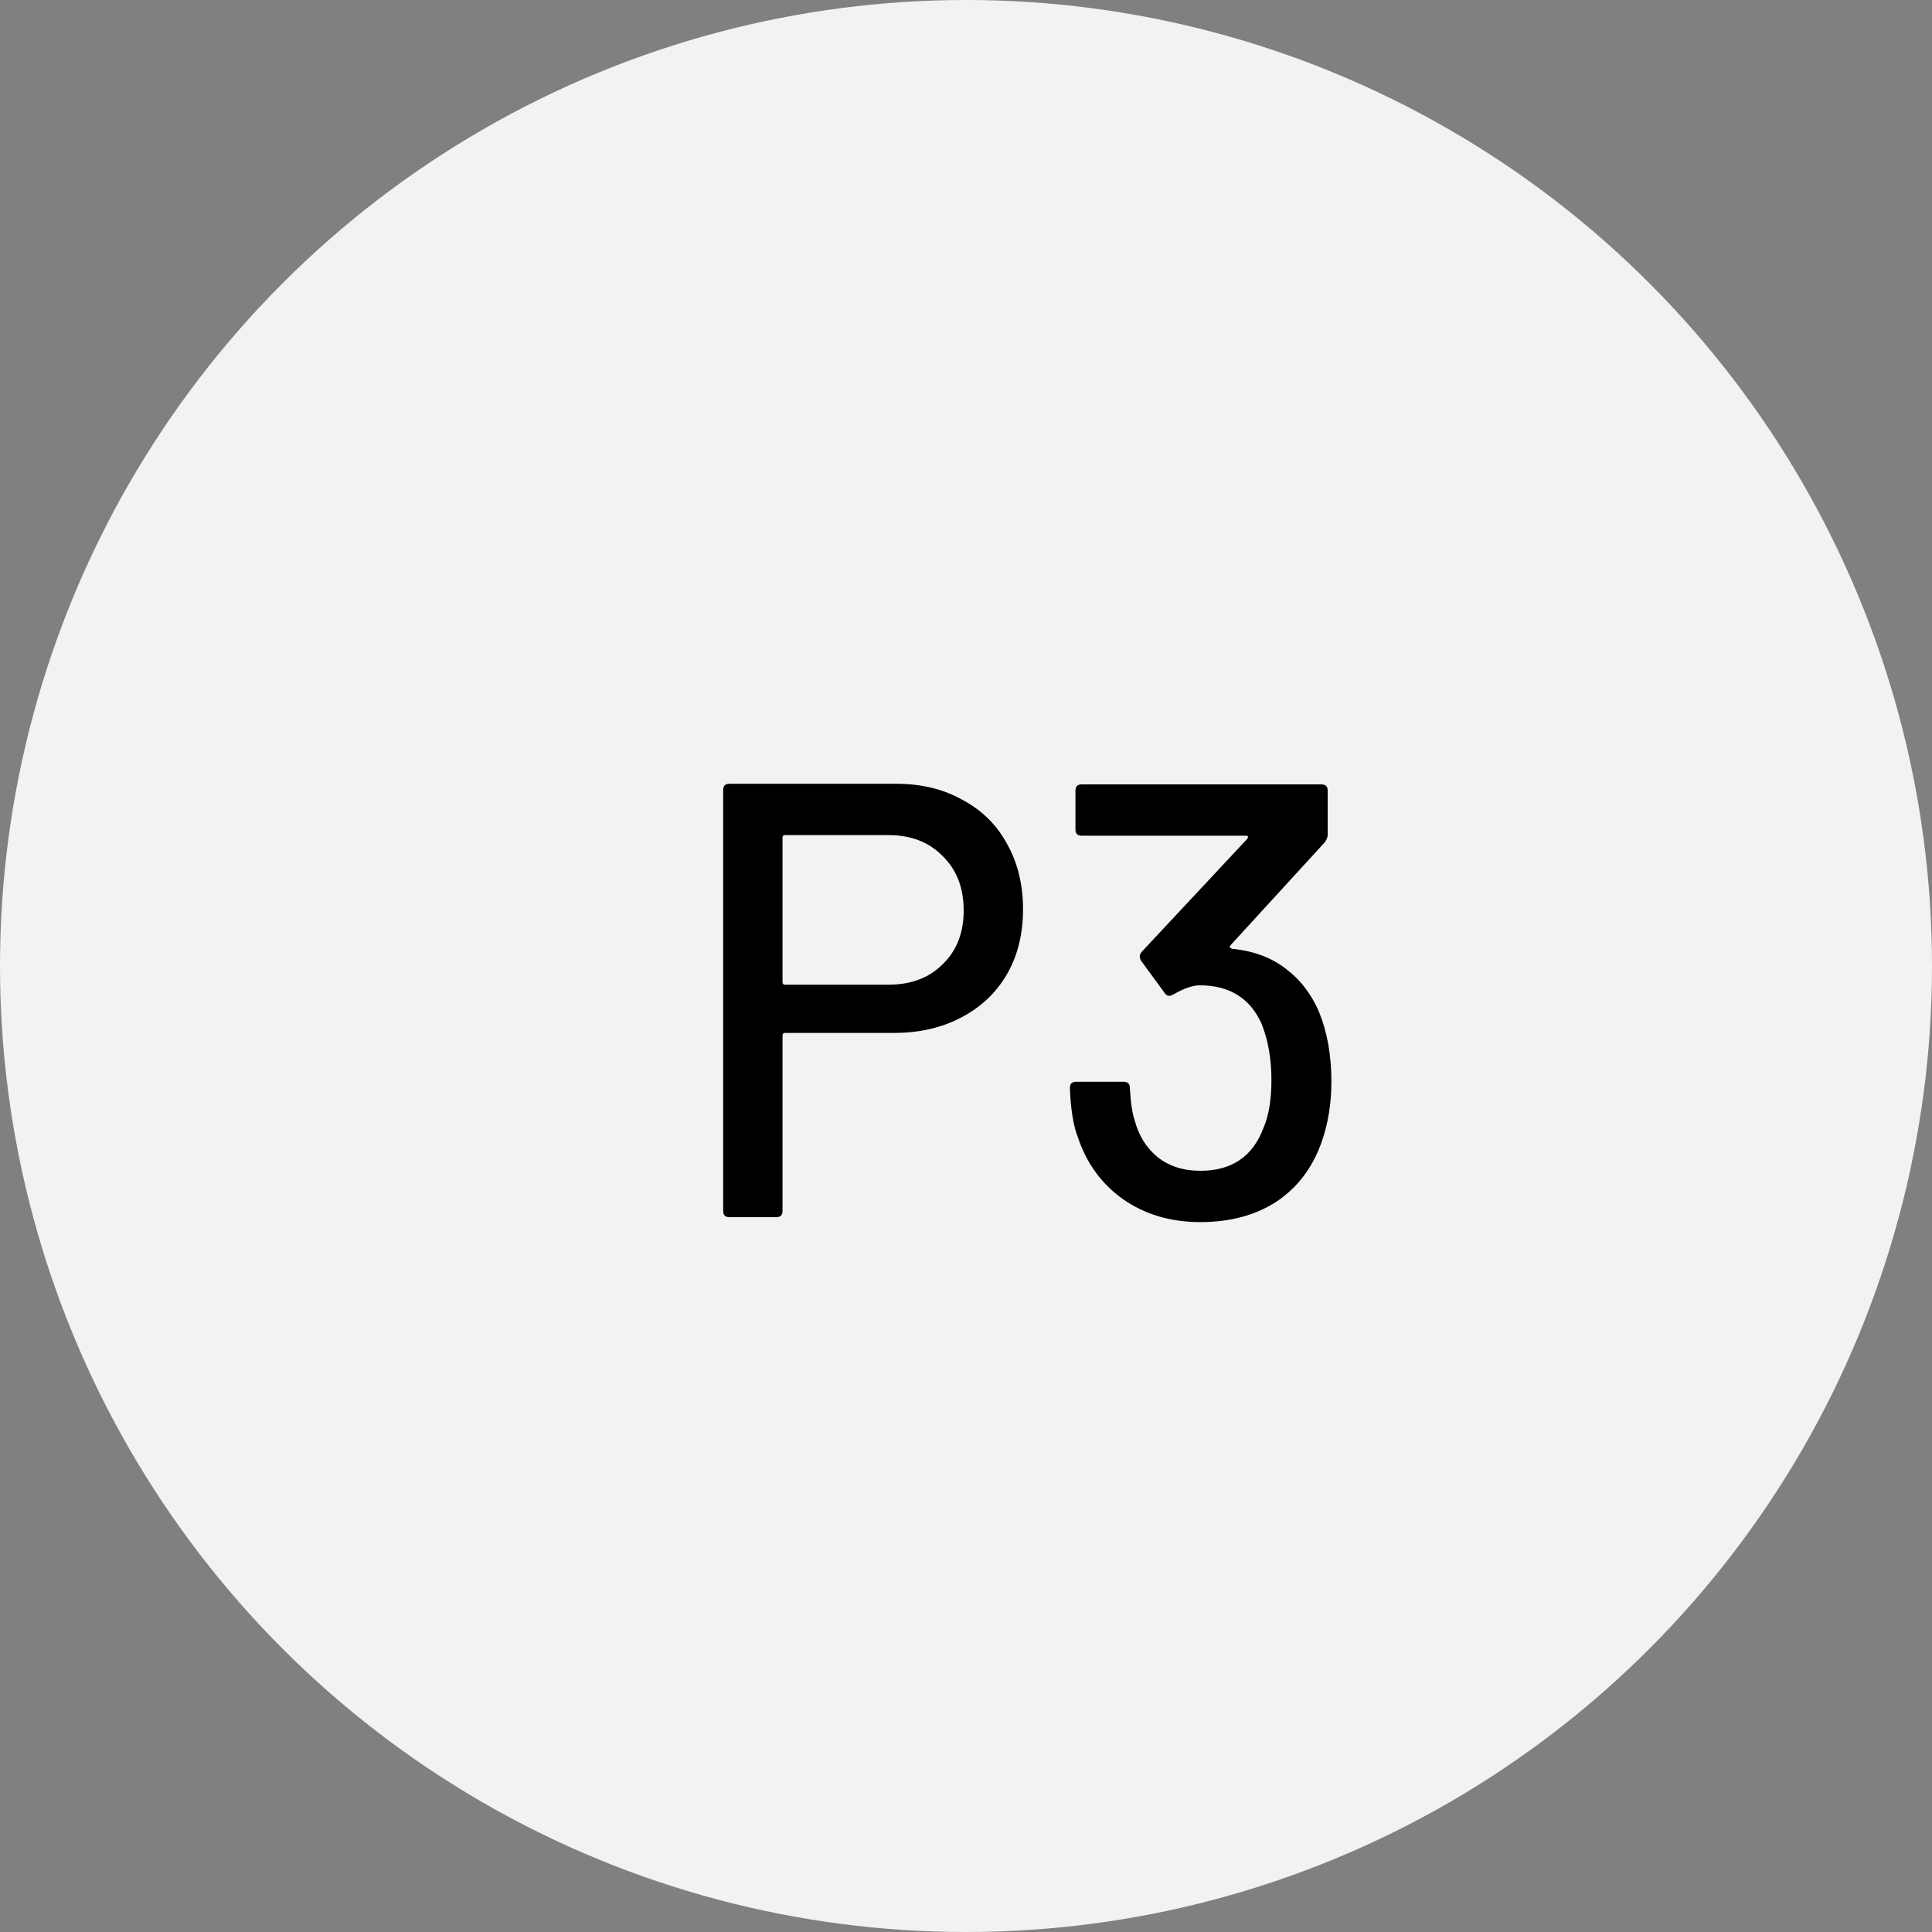 <svg width="100" height="100" viewBox="0 0 100 100" fill="none" xmlns="http://www.w3.org/2000/svg">
<rect x="0" y="0" width="100" height="100" fill="#808080" stroke="none"/>
<circle cx="50" cy="50" r="50" fill="#F2F2F2"/>
<path d="M46.392 40.568C47.693 40.568 48.835 40.845 49.816 41.4C50.819 41.933 51.587 42.691 52.12 43.672C52.675 44.653 52.952 45.784 52.952 47.064C52.952 48.344 52.675 49.464 52.12 50.424C51.565 51.384 50.776 52.131 49.752 52.664C48.749 53.197 47.587 53.464 46.264 53.464H40.632C40.547 53.464 40.504 53.507 40.504 53.592V62.68C40.504 62.893 40.397 63 40.184 63H37.752C37.539 63 37.432 62.893 37.432 62.68V40.888C37.432 40.675 37.539 40.568 37.752 40.568H46.392ZM45.976 50.968C47.149 50.968 48.088 50.616 48.792 49.912C49.517 49.208 49.88 48.28 49.88 47.128C49.88 45.955 49.517 45.016 48.792 44.312C48.088 43.587 47.149 43.224 45.976 43.224H40.632C40.547 43.224 40.504 43.267 40.504 43.352V50.84C40.504 50.925 40.547 50.968 40.632 50.968H45.976ZM68.273 52.376C68.699 53.421 68.913 54.627 68.913 55.992C68.913 57.123 68.742 58.168 68.401 59.128C67.931 60.451 67.153 61.475 66.065 62.2C64.977 62.904 63.665 63.256 62.129 63.256C60.593 63.256 59.259 62.861 58.129 62.072C57.019 61.283 56.241 60.216 55.793 58.872C55.558 58.275 55.419 57.421 55.377 56.312C55.377 56.099 55.483 55.992 55.697 55.992H58.161C58.374 55.992 58.481 56.099 58.481 56.312C58.523 57.08 58.609 57.645 58.737 58.008C58.95 58.797 59.345 59.427 59.921 59.896C60.518 60.365 61.254 60.6 62.129 60.6C63.75 60.6 64.838 59.864 65.393 58.392C65.67 57.752 65.809 56.92 65.809 55.896C65.809 54.808 65.638 53.837 65.297 52.984C64.699 51.661 63.633 51 62.097 51C61.734 51 61.275 51.16 60.721 51.48C60.635 51.523 60.571 51.544 60.529 51.544C60.422 51.544 60.337 51.491 60.273 51.384L59.057 49.72C59.014 49.635 58.993 49.56 58.993 49.496C58.993 49.432 59.025 49.357 59.089 49.272L64.561 43.416C64.625 43.309 64.603 43.256 64.497 43.256H55.985C55.771 43.256 55.665 43.149 55.665 42.936V40.92C55.665 40.707 55.771 40.6 55.985 40.6H68.401C68.614 40.6 68.721 40.707 68.721 40.92V43.224C68.721 43.331 68.667 43.459 68.561 43.608L63.697 48.92C63.654 48.963 63.643 49.005 63.665 49.048C63.686 49.069 63.729 49.091 63.793 49.112C64.881 49.219 65.798 49.56 66.545 50.136C67.291 50.691 67.867 51.437 68.273 52.376Z" fill="black"/>
</svg>

